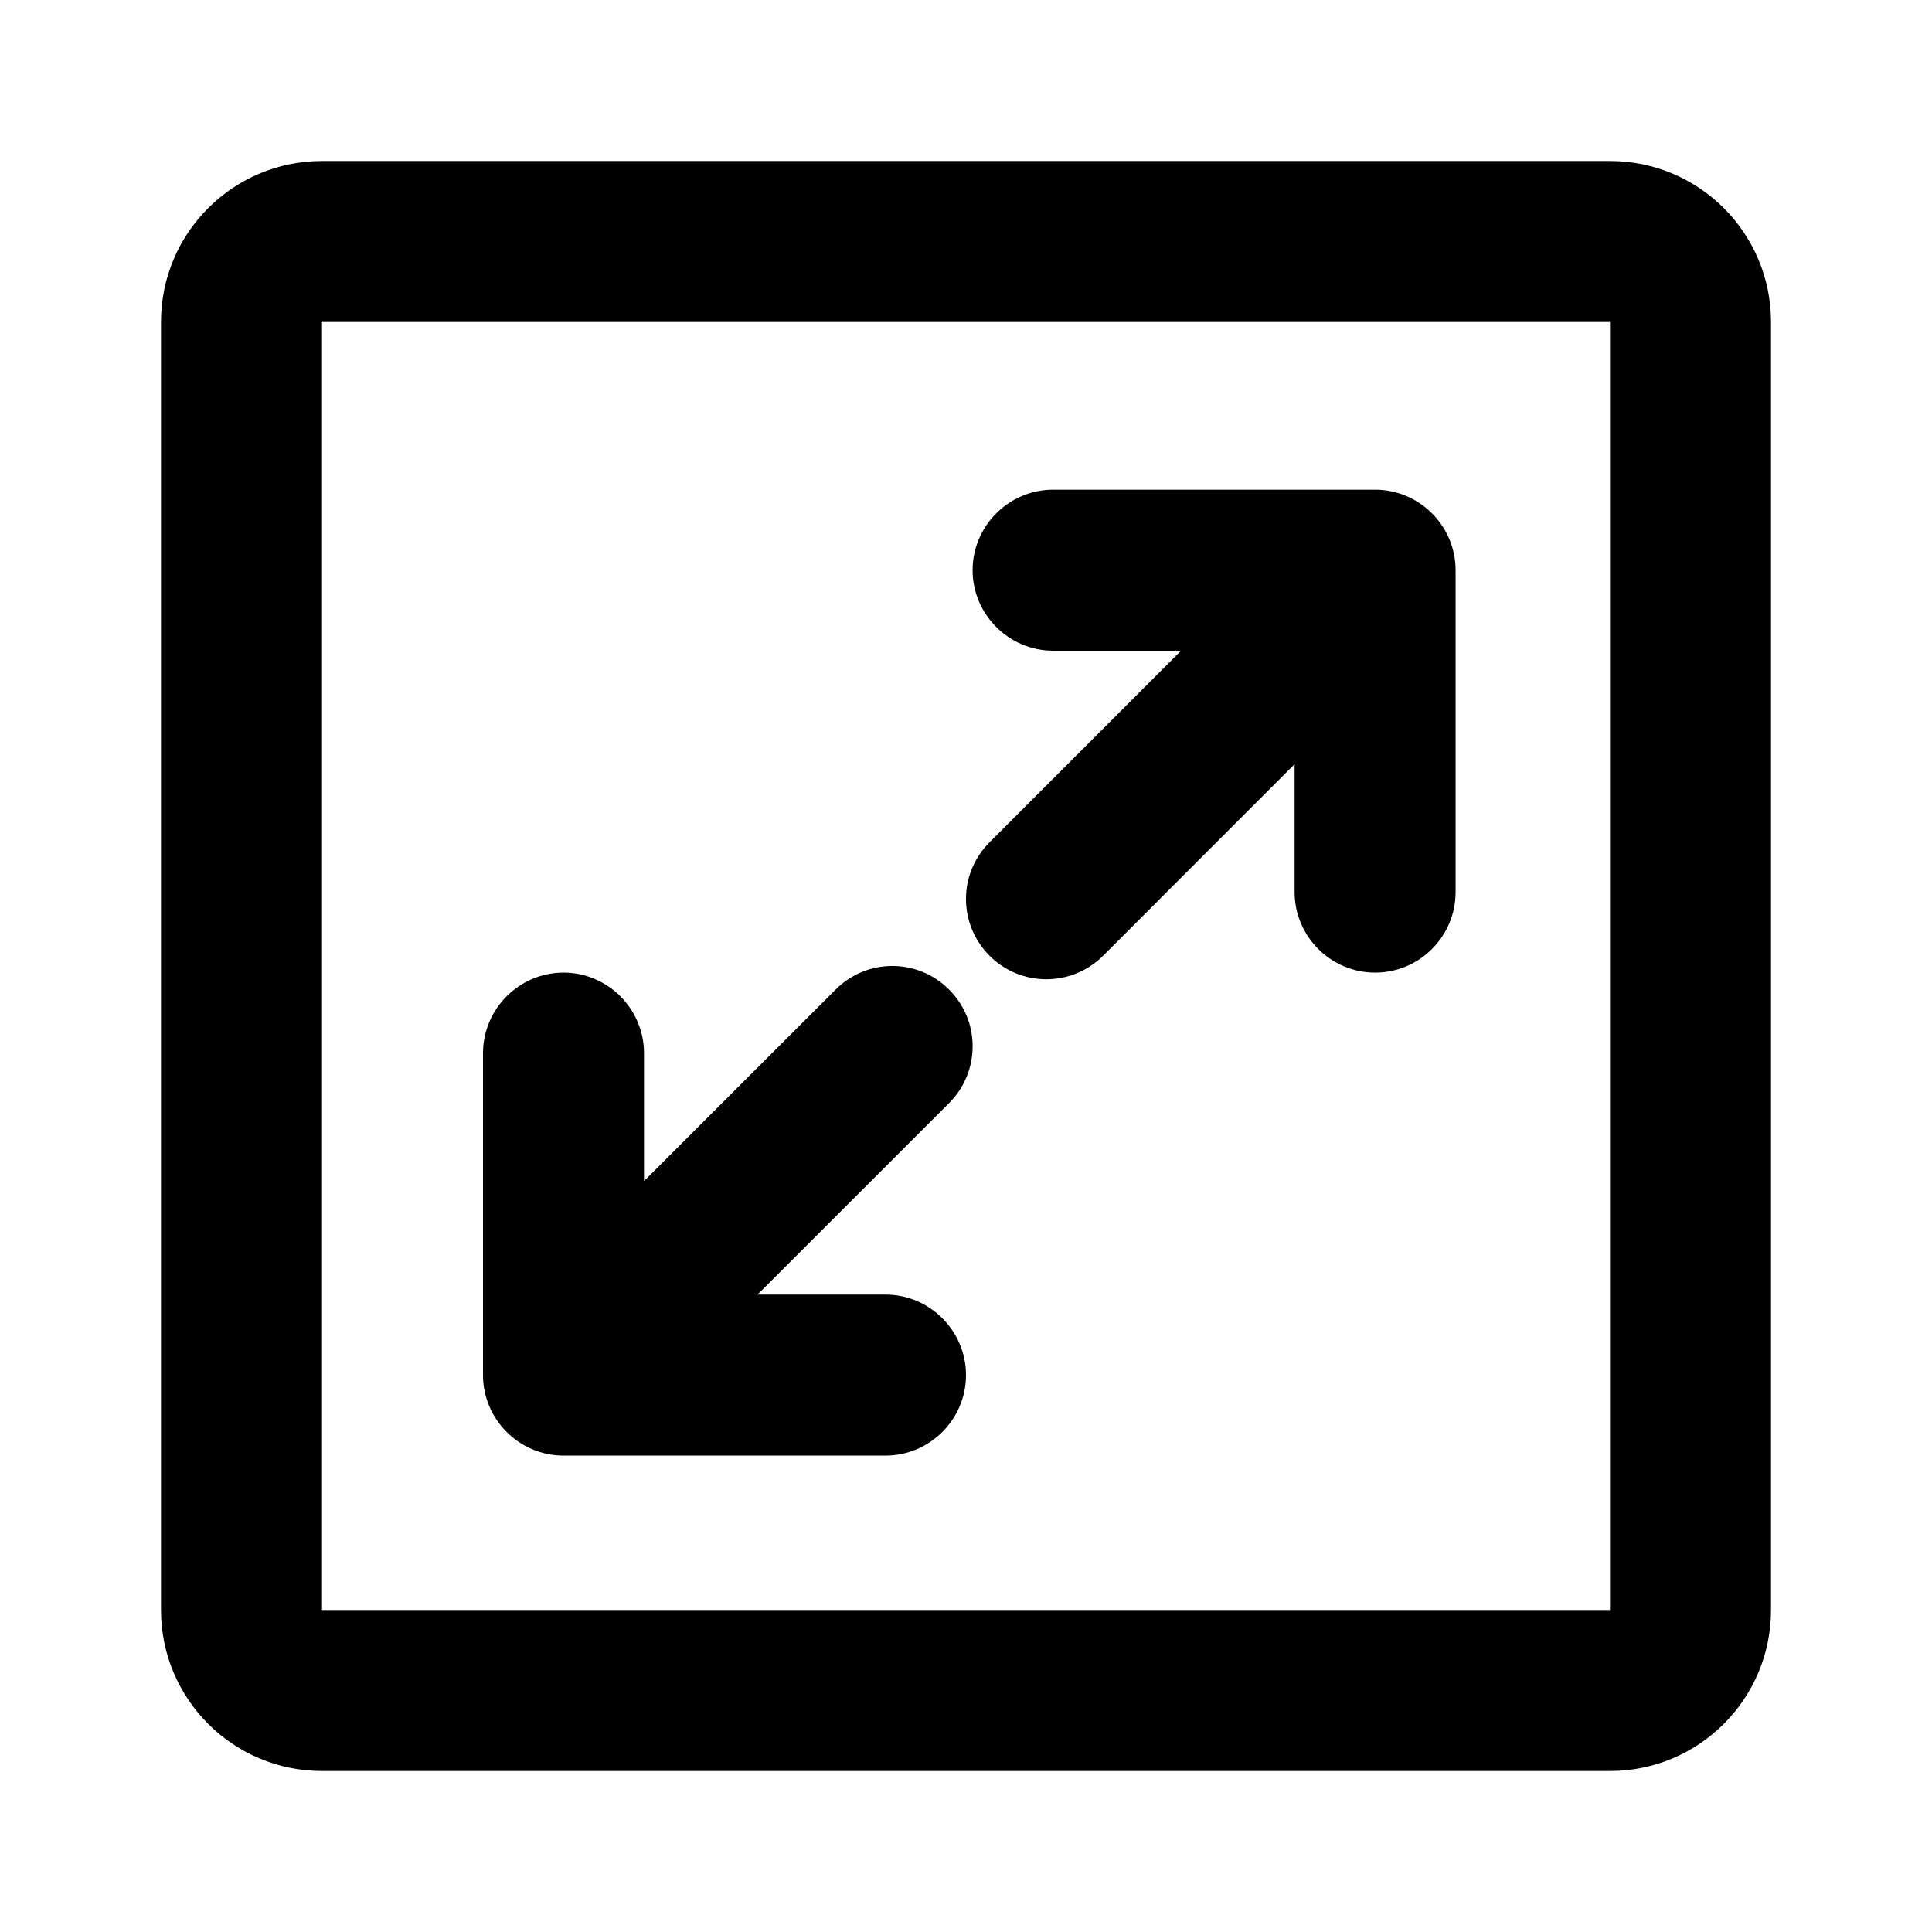 <svg width="24" height="24" viewBox="0 0 24 24" fill="none" xmlns="http://www.w3.org/2000/svg">
<path fill-rule="evenodd" clip-rule="evenodd" d="M20 4H4V20H20V4ZM4 2C2.895 2 2 2.895 2 4V20C2 21.105 2.895 22 4 22H20C21.105 22 22 21.105 22 20V4C22 2.895 21.105 2 20 2H4Z" fill="currentColor" />
<path d="M13.082 8.083H14.672L12.293 10.463C11.902 10.852 11.902 11.482 12.293 11.873C12.682 12.262 13.312 12.262 13.703 11.873L16.082 9.493V11.082C16.082 11.633 16.532 12.082 17.082 12.082C17.633 12.082 18.082 11.633 18.082 11.082V7.083C18.082 6.533 17.633 6.083 17.082 6.083H13.082C12.533 6.083 12.082 6.533 12.082 7.083C12.082 7.633 12.533 8.083 13.082 8.083Z" fill="currentColor" />
<path d="M11 16.082L9.41 16.082L11.79 13.703C12.18 13.312 12.18 12.682 11.79 12.293C11.4 11.902 10.77 11.902 10.38 12.293L8 14.672L8 13.082C8 12.533 7.55 12.082 7 12.082C6.45 12.082 6 12.533 6 13.082L6 17.082C6 17.633 6.45 18.082 7 18.082L11 18.082C11.55 18.082 12 17.633 12 17.082C12 16.532 11.55 16.082 11 16.082Z" fill="currentColor" />
</svg>

